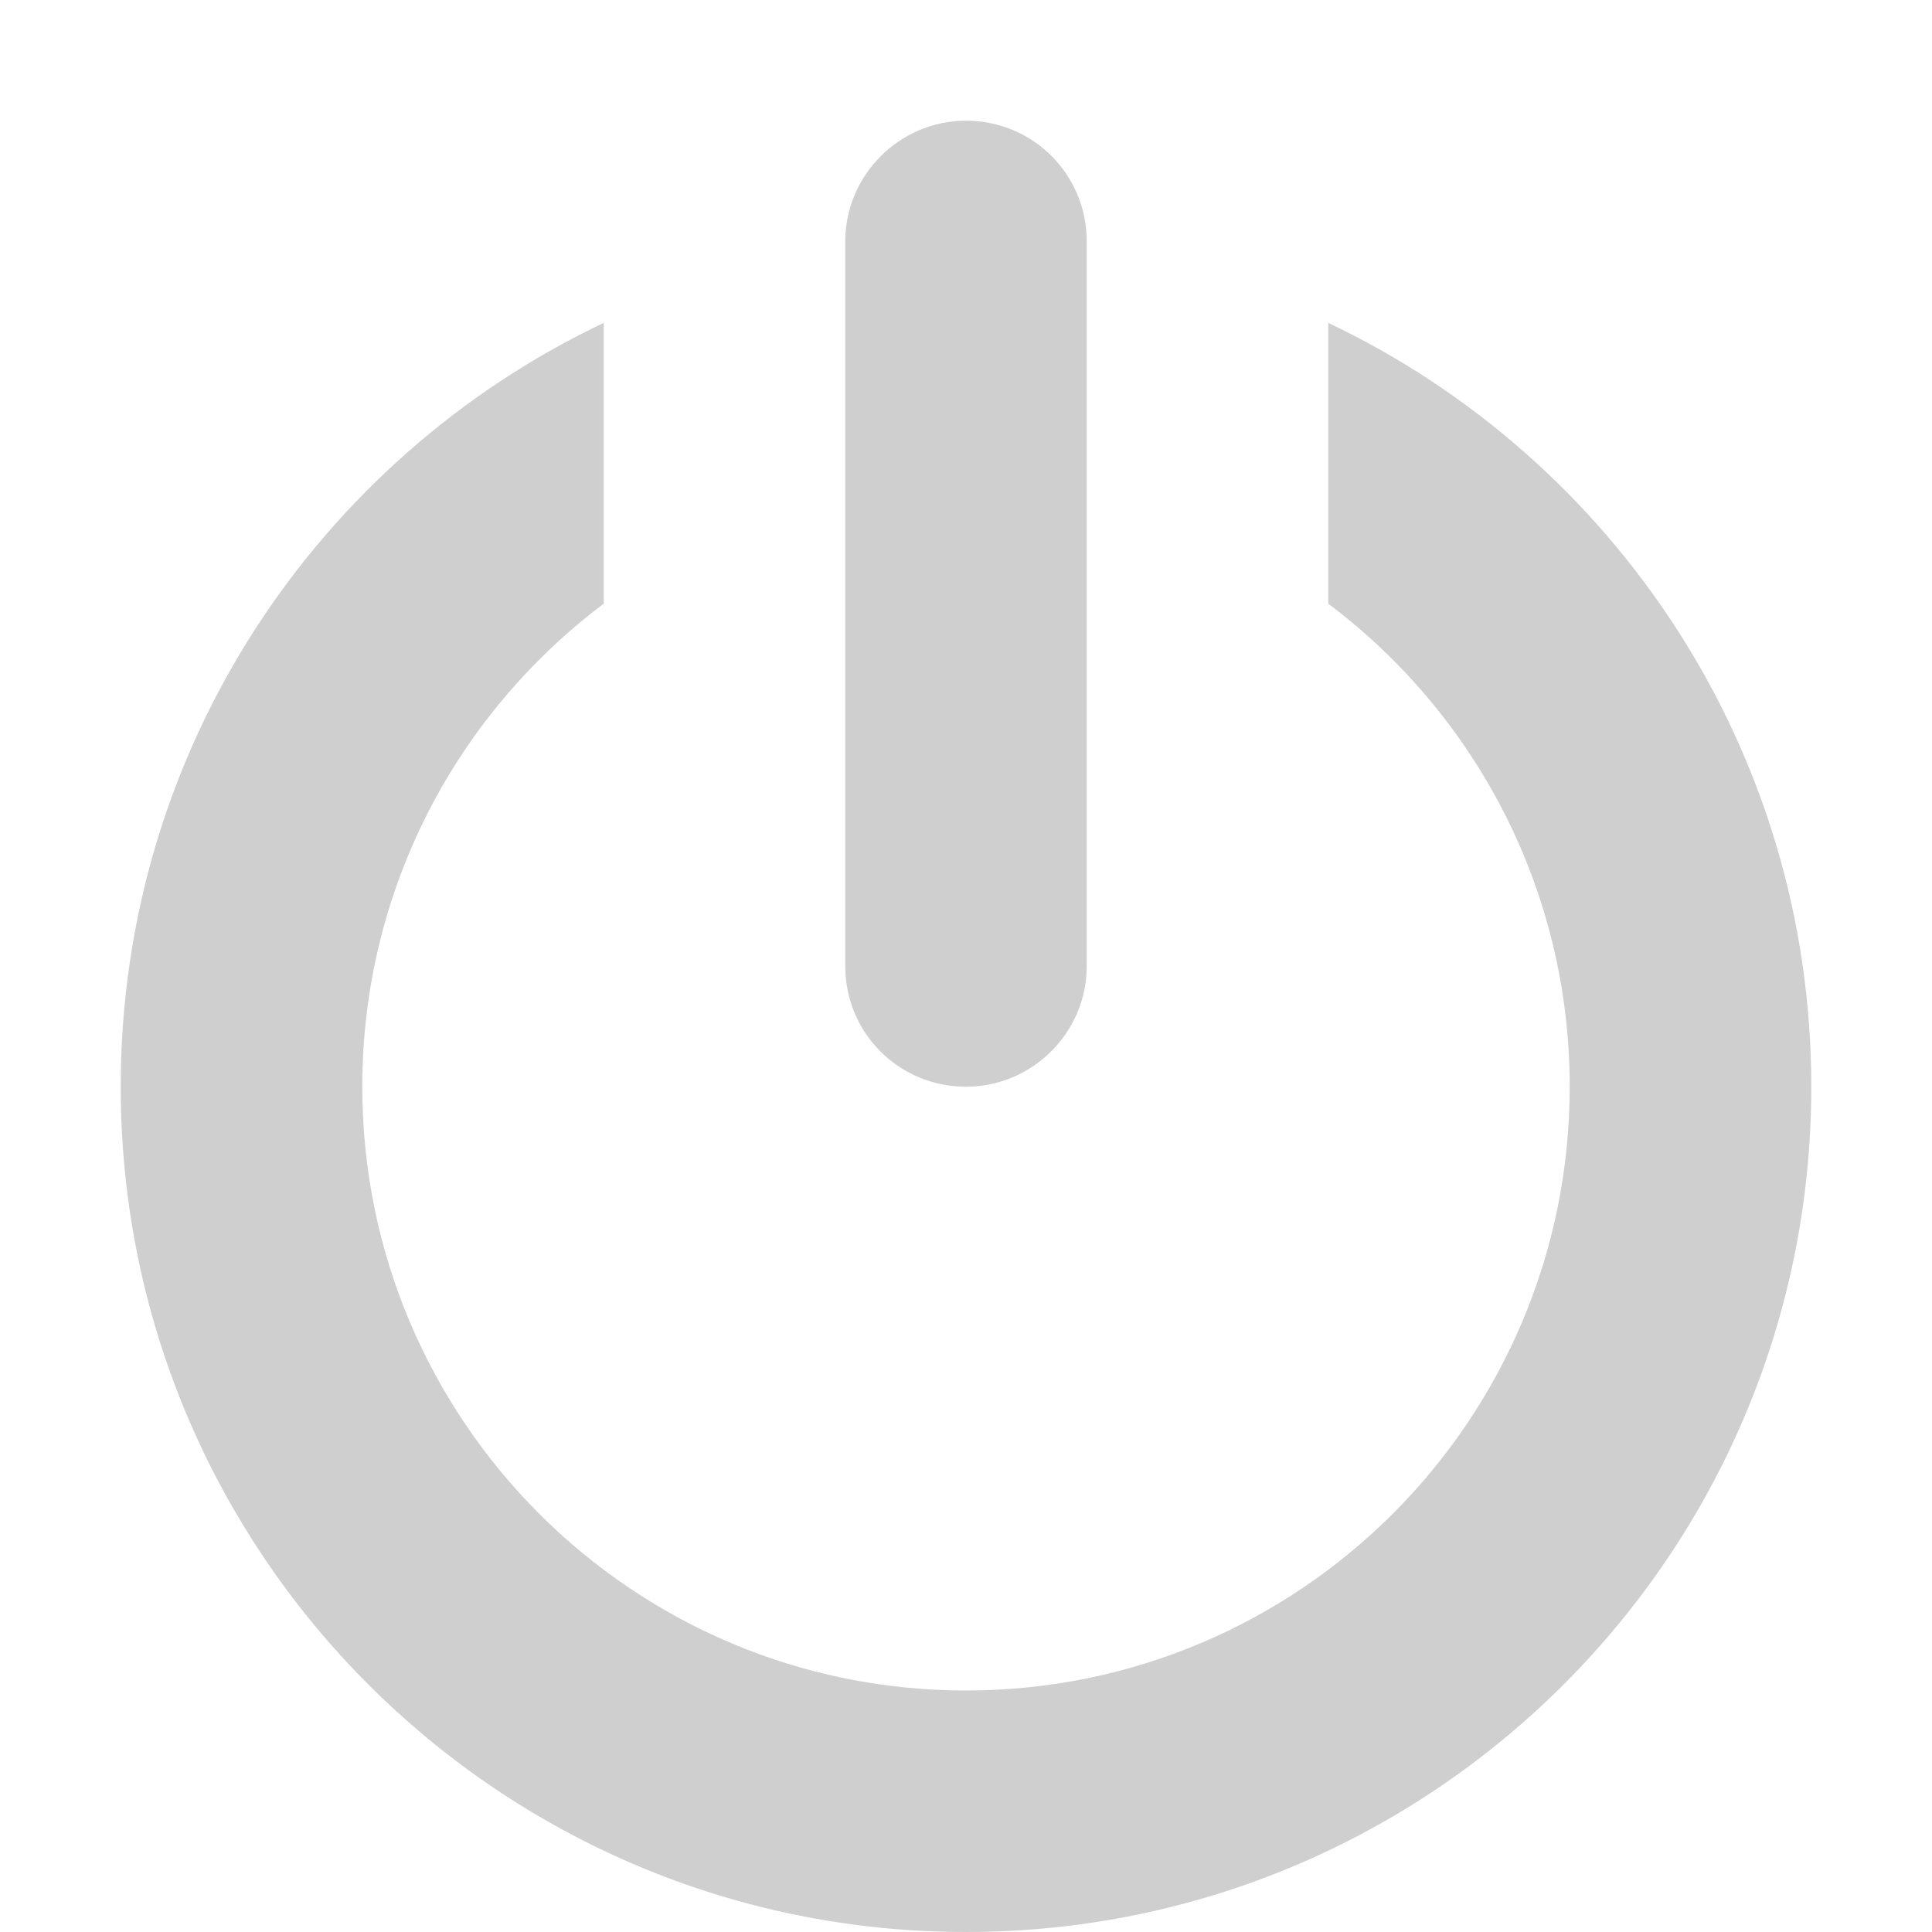 <svg width="25" height="25" viewBox="0 0 25 25" fill="none" xmlns="http://www.w3.org/2000/svg">
<path fill-rule="evenodd" clip-rule="evenodd" d="M12.5 21.875C16.815 21.875 20.312 18.377 20.312 14.062C20.312 11.507 19.085 9.237 17.188 7.812V4.178C20.883 5.933 23.438 9.699 23.438 14.062C23.438 20.103 18.541 25 12.5 25C6.459 25 1.562 20.103 1.562 14.062C1.562 9.699 4.117 5.933 7.812 4.178V7.812C5.915 9.237 4.688 11.507 4.688 14.062C4.688 18.377 8.185 21.875 12.5 21.875ZM12.5 14.062C11.631 14.062 10.938 13.365 10.938 12.505V3.12C10.938 2.27 11.637 1.562 12.5 1.562C13.369 1.562 14.062 2.26 14.062 3.12V12.505C14.062 13.355 13.363 14.062 12.5 14.062Z" fill="#CFCFCF"/>
</svg>
